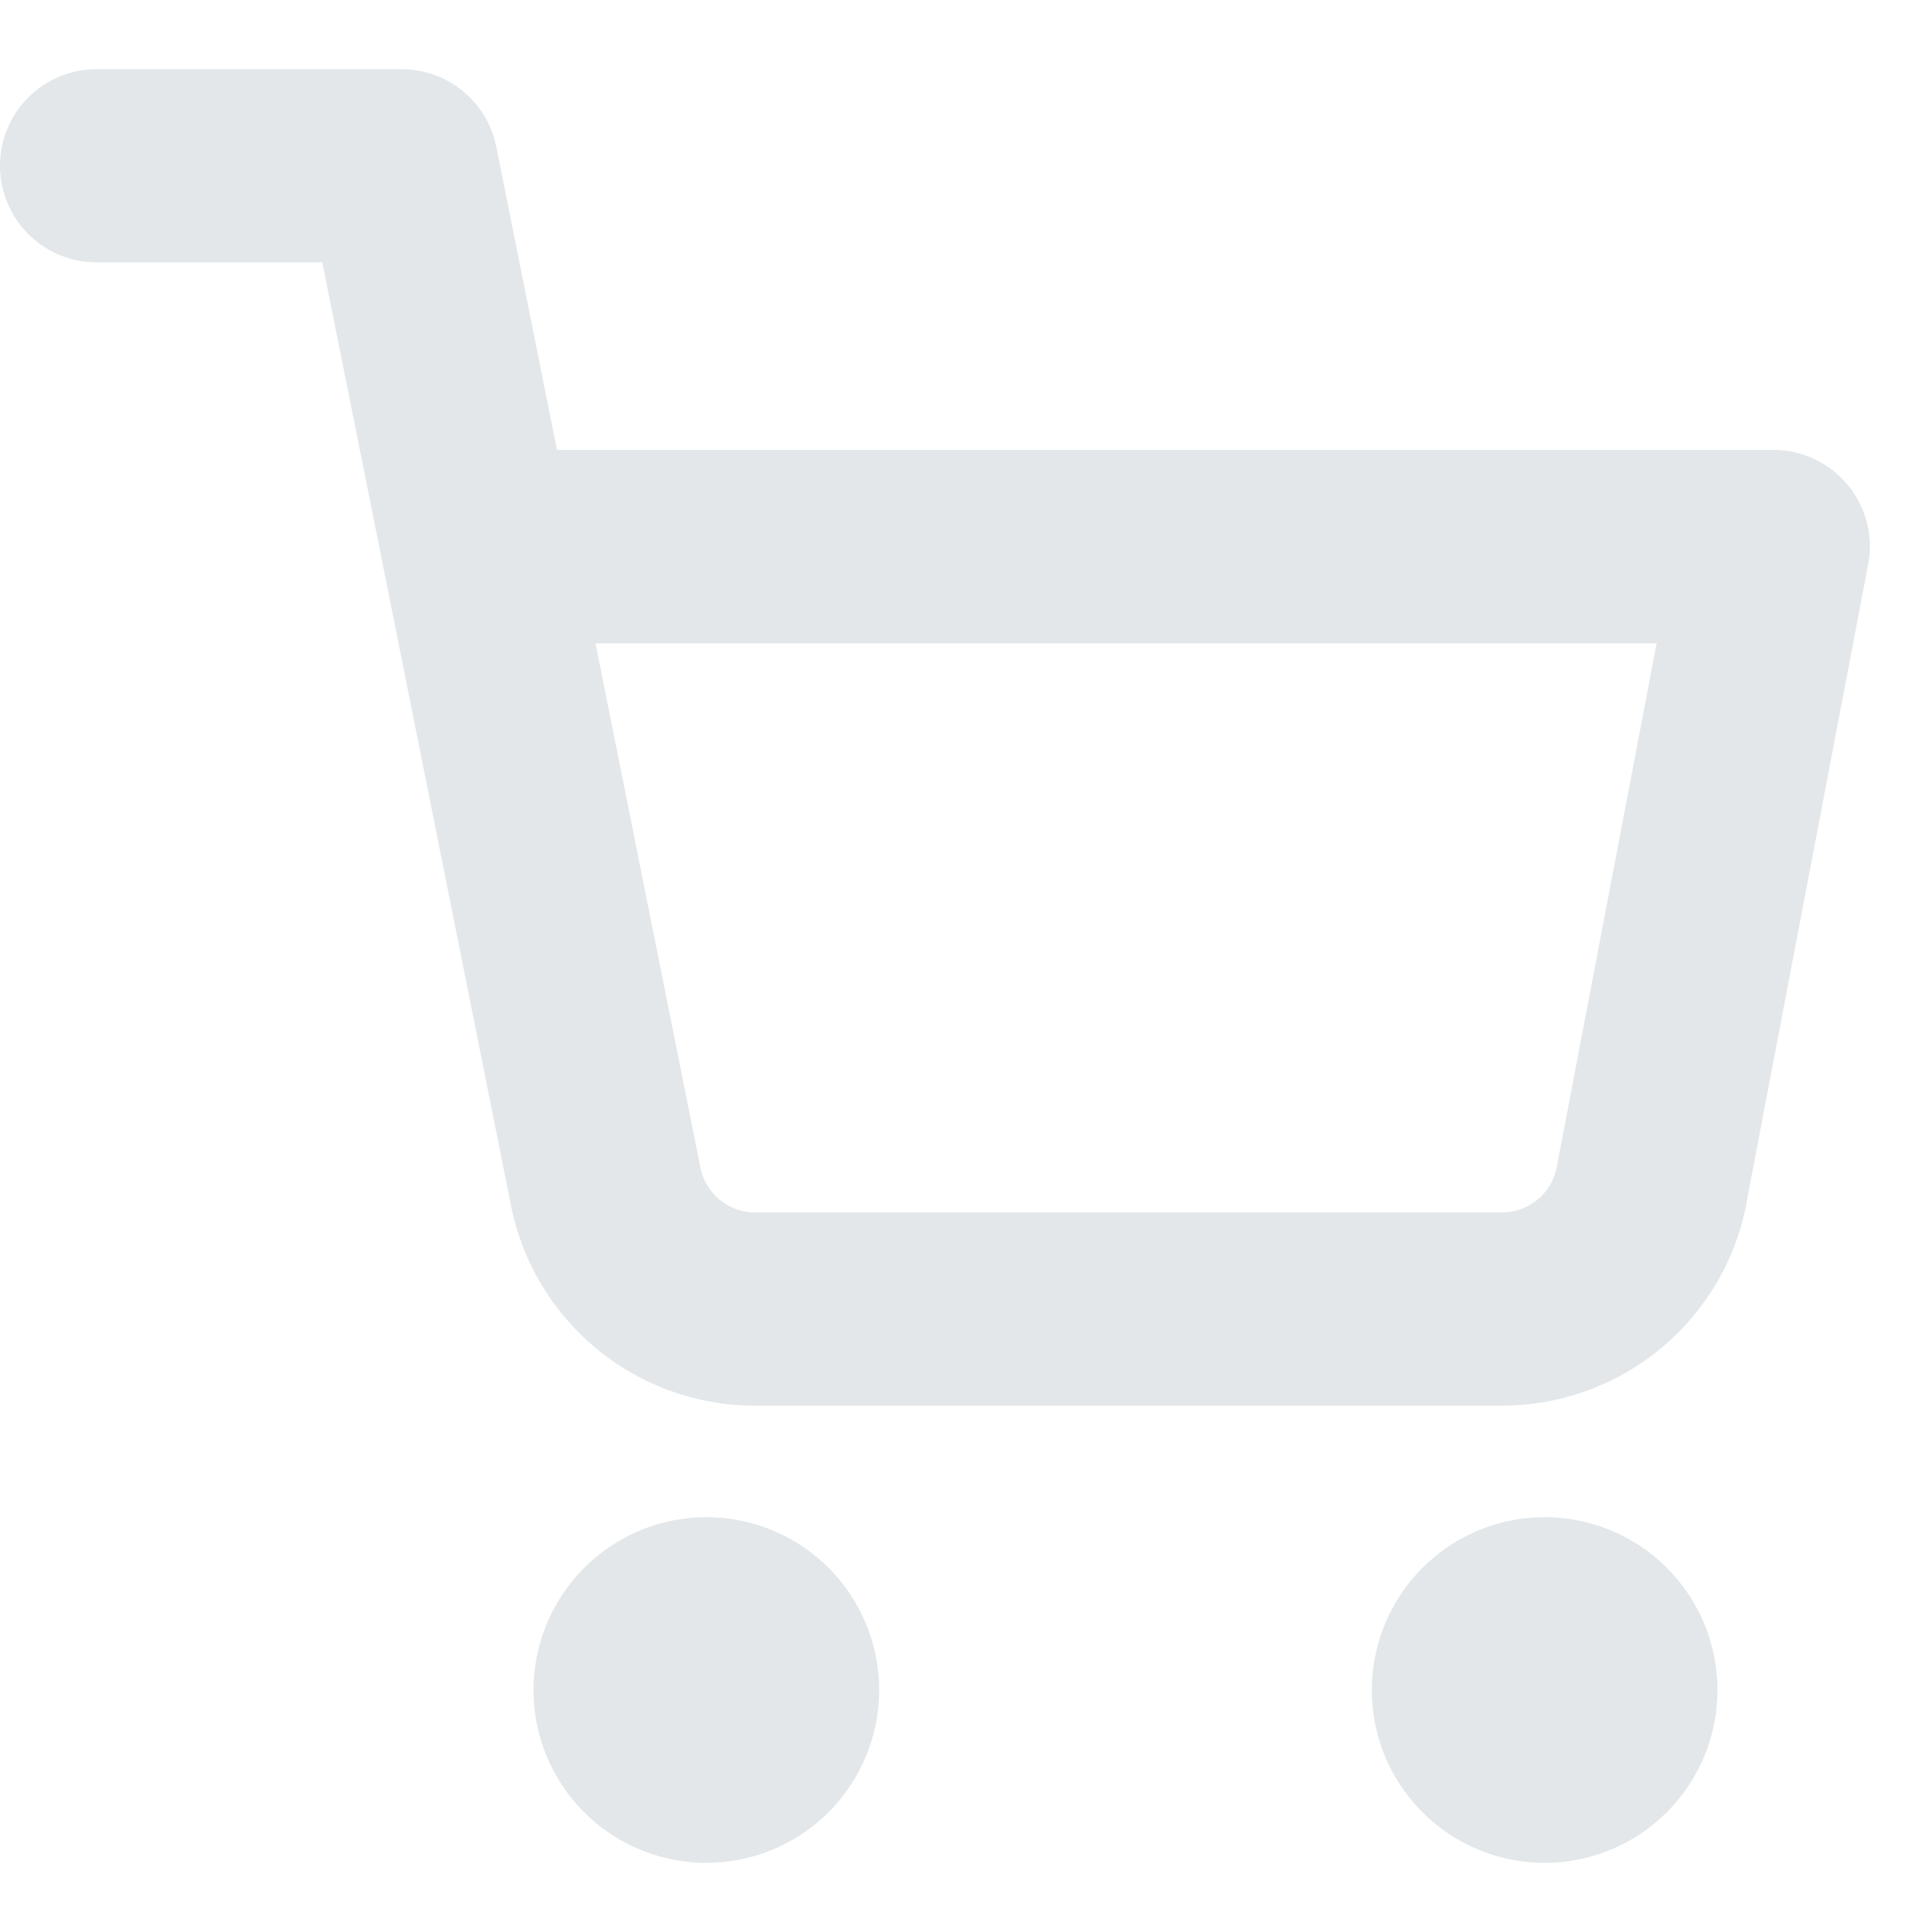 <svg xmlns="http://www.w3.org/2000/svg" xmlns:xlink="http://www.w3.org/1999/xlink" width="20" height="20" viewBox="0 0 20 20"><defs><clipPath id="b"><rect width="20" height="20"/></clipPath></defs><g id="a" clip-path="url(#b)"><g transform="translate(-0.5 0.216)"><path d="M12.789,29A1.789,1.789,0,1,1,11,30.789,1.791,1.791,0,0,1,12.789,29Z" transform="translate(-4.977 -13.51)" fill="#e3e7e9"/><path d="M29.289,29A1.789,1.789,0,1,1,27.5,30.789,1.791,1.791,0,0,1,29.289,29Z" transform="translate(-12.799 -13.51)" fill="#e3e7e9"/><path d="M16.048,14.335H8.356a2.575,2.575,0,0,1-2.567-2.075L4.473,5.68q-.009-.038-.015-.077L3.836,2.5H1.5a1,1,0,0,1,0-2H4.656a1,1,0,0,1,.981.8l.629,3.141H18.857a1,1,0,0,1,.982,1.187l-1.262,6.619v.007A2.575,2.575,0,0,1,16.048,14.335Zm-7.7-2h7.7a.577.577,0,0,0,.566-.462l1.035-5.428H6.665l1.085,5.423a.578.578,0,0,0,.578.467Z" transform="translate(0 0)" fill="#e3e7e9"/></g></g></svg>